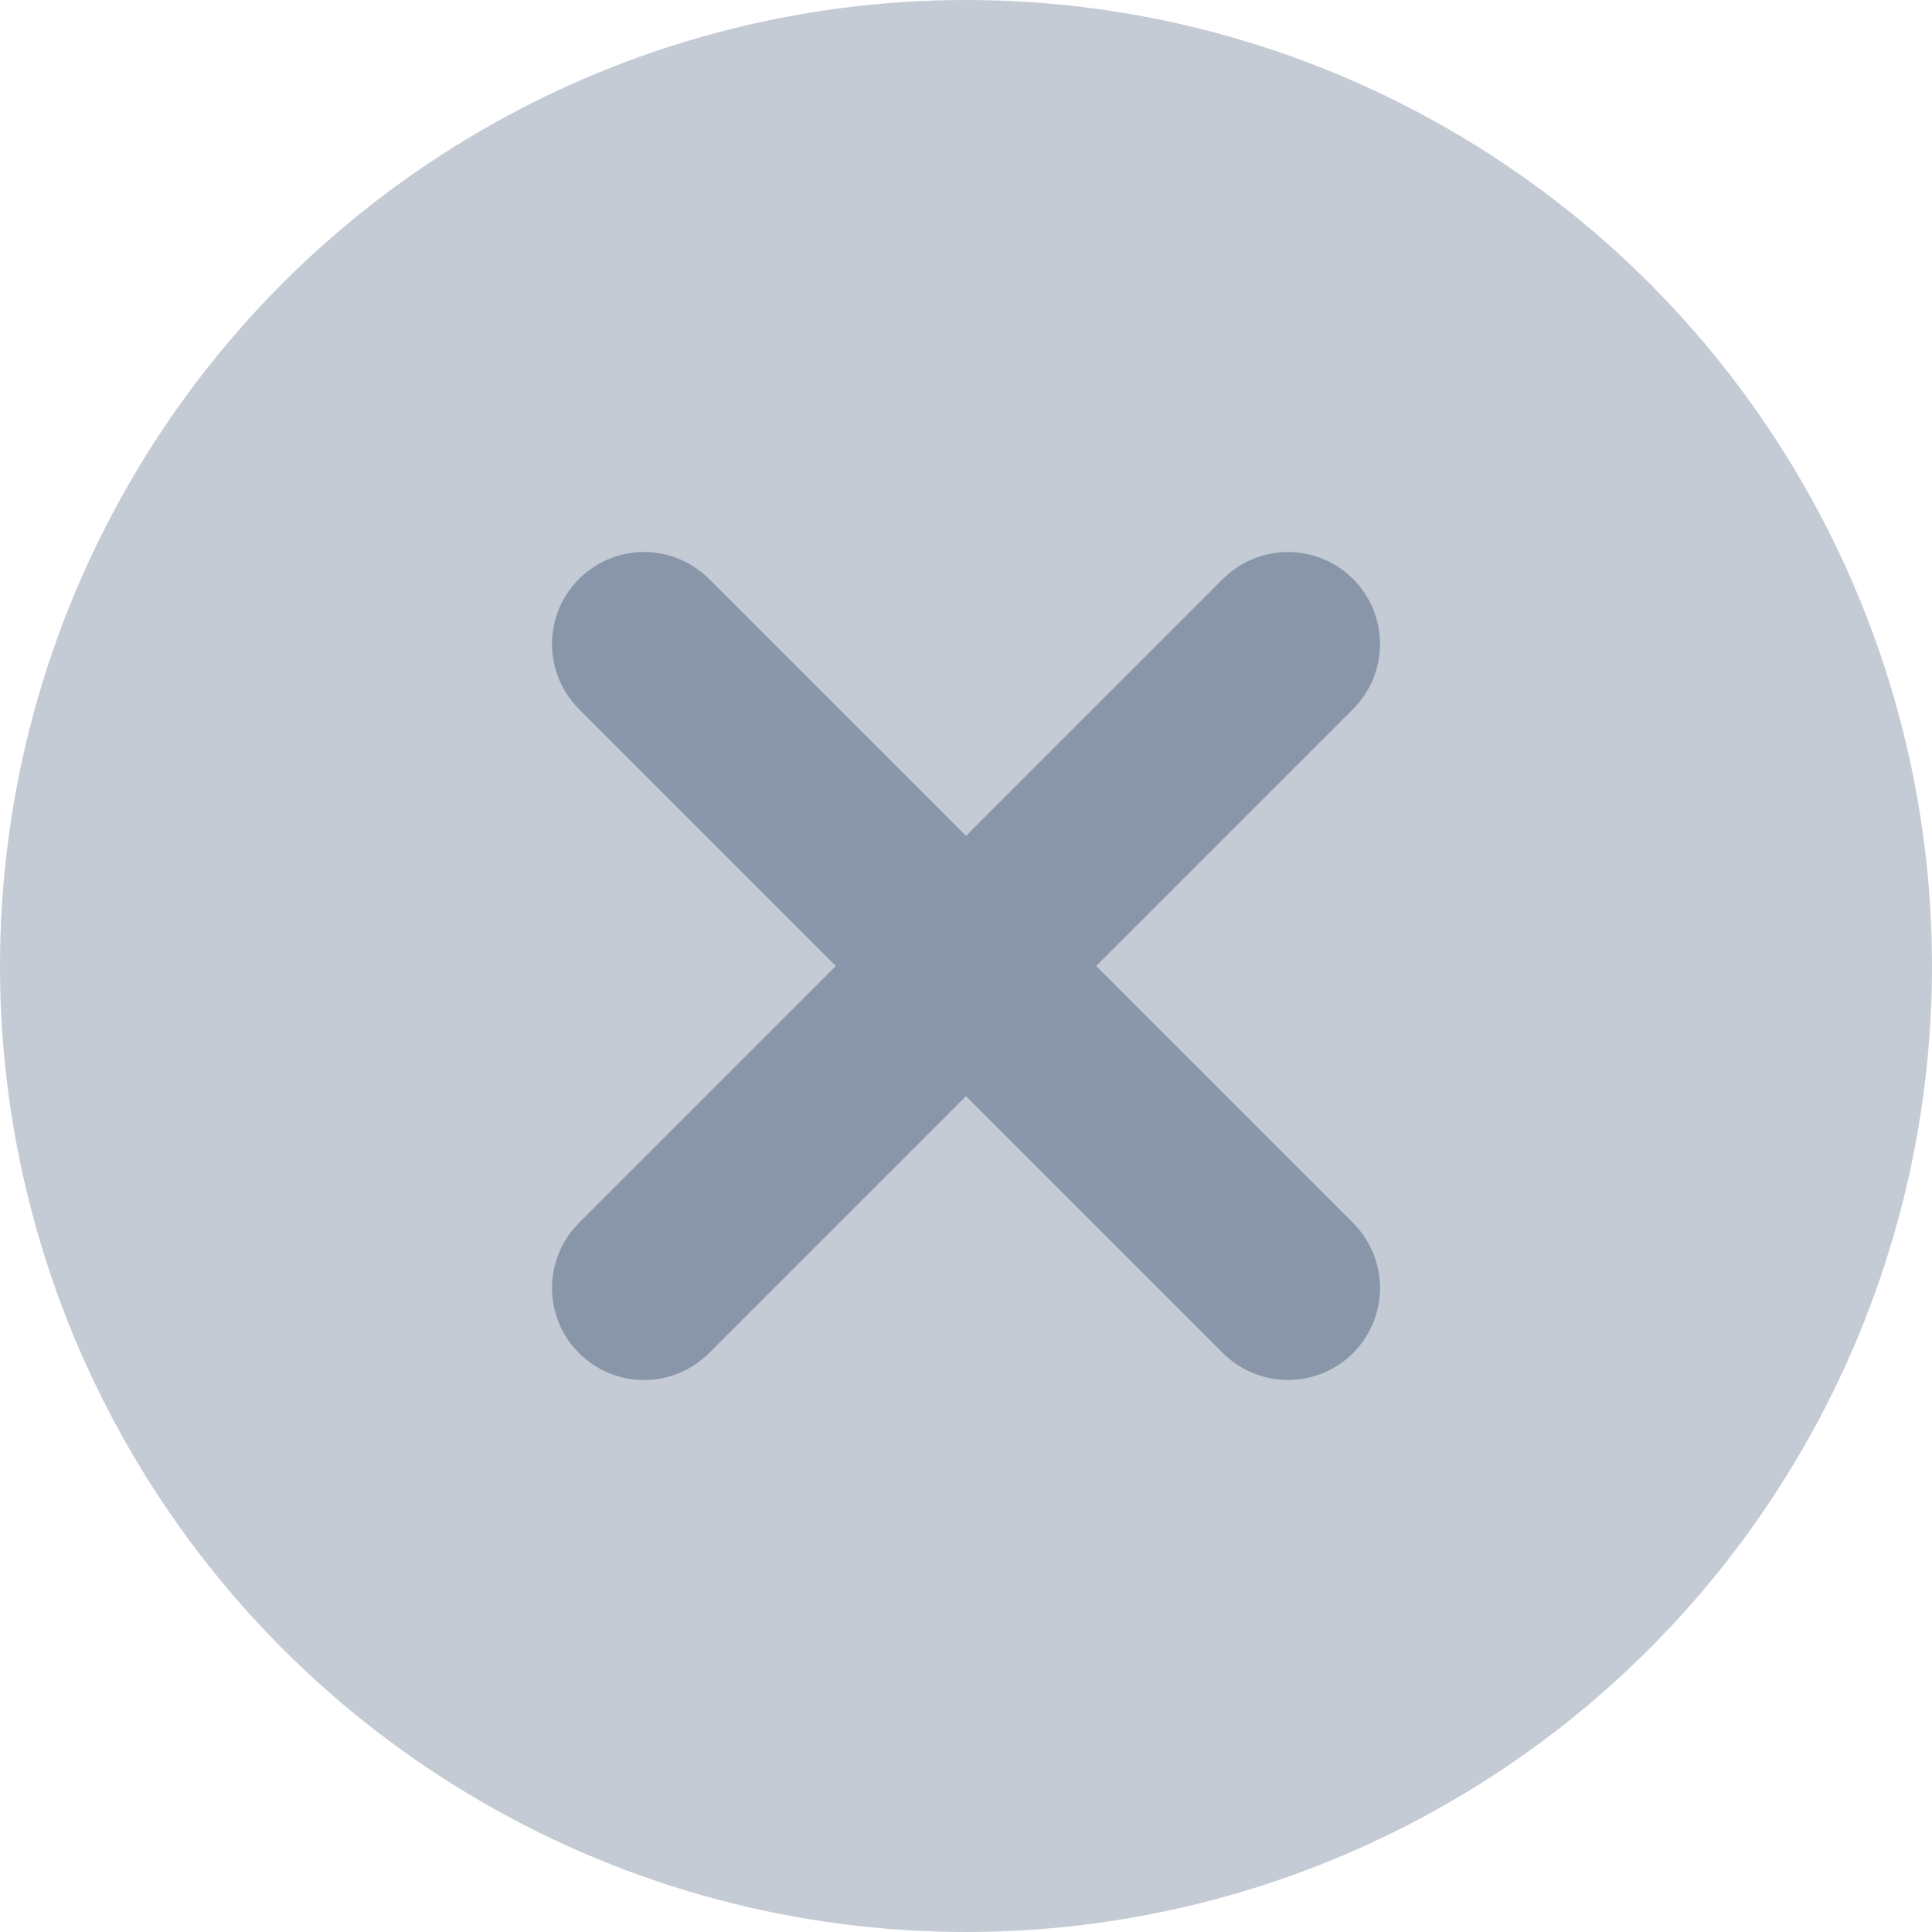 <svg width="21" height="21" viewBox="0 0 21 21" fill="none" xmlns="http://www.w3.org/2000/svg">
<circle cx="10.5" cy="10.5" r="10.5" fill="#C4CBD4"/>
<path d="M14 7L7 14" stroke="#8996A9" stroke-width="2" stroke-linecap="round" stroke-linejoin="round"/>
<path d="M7 7L14 14" stroke="#8996A9" stroke-width="2" stroke-linecap="round" stroke-linejoin="round"/>
</svg>
